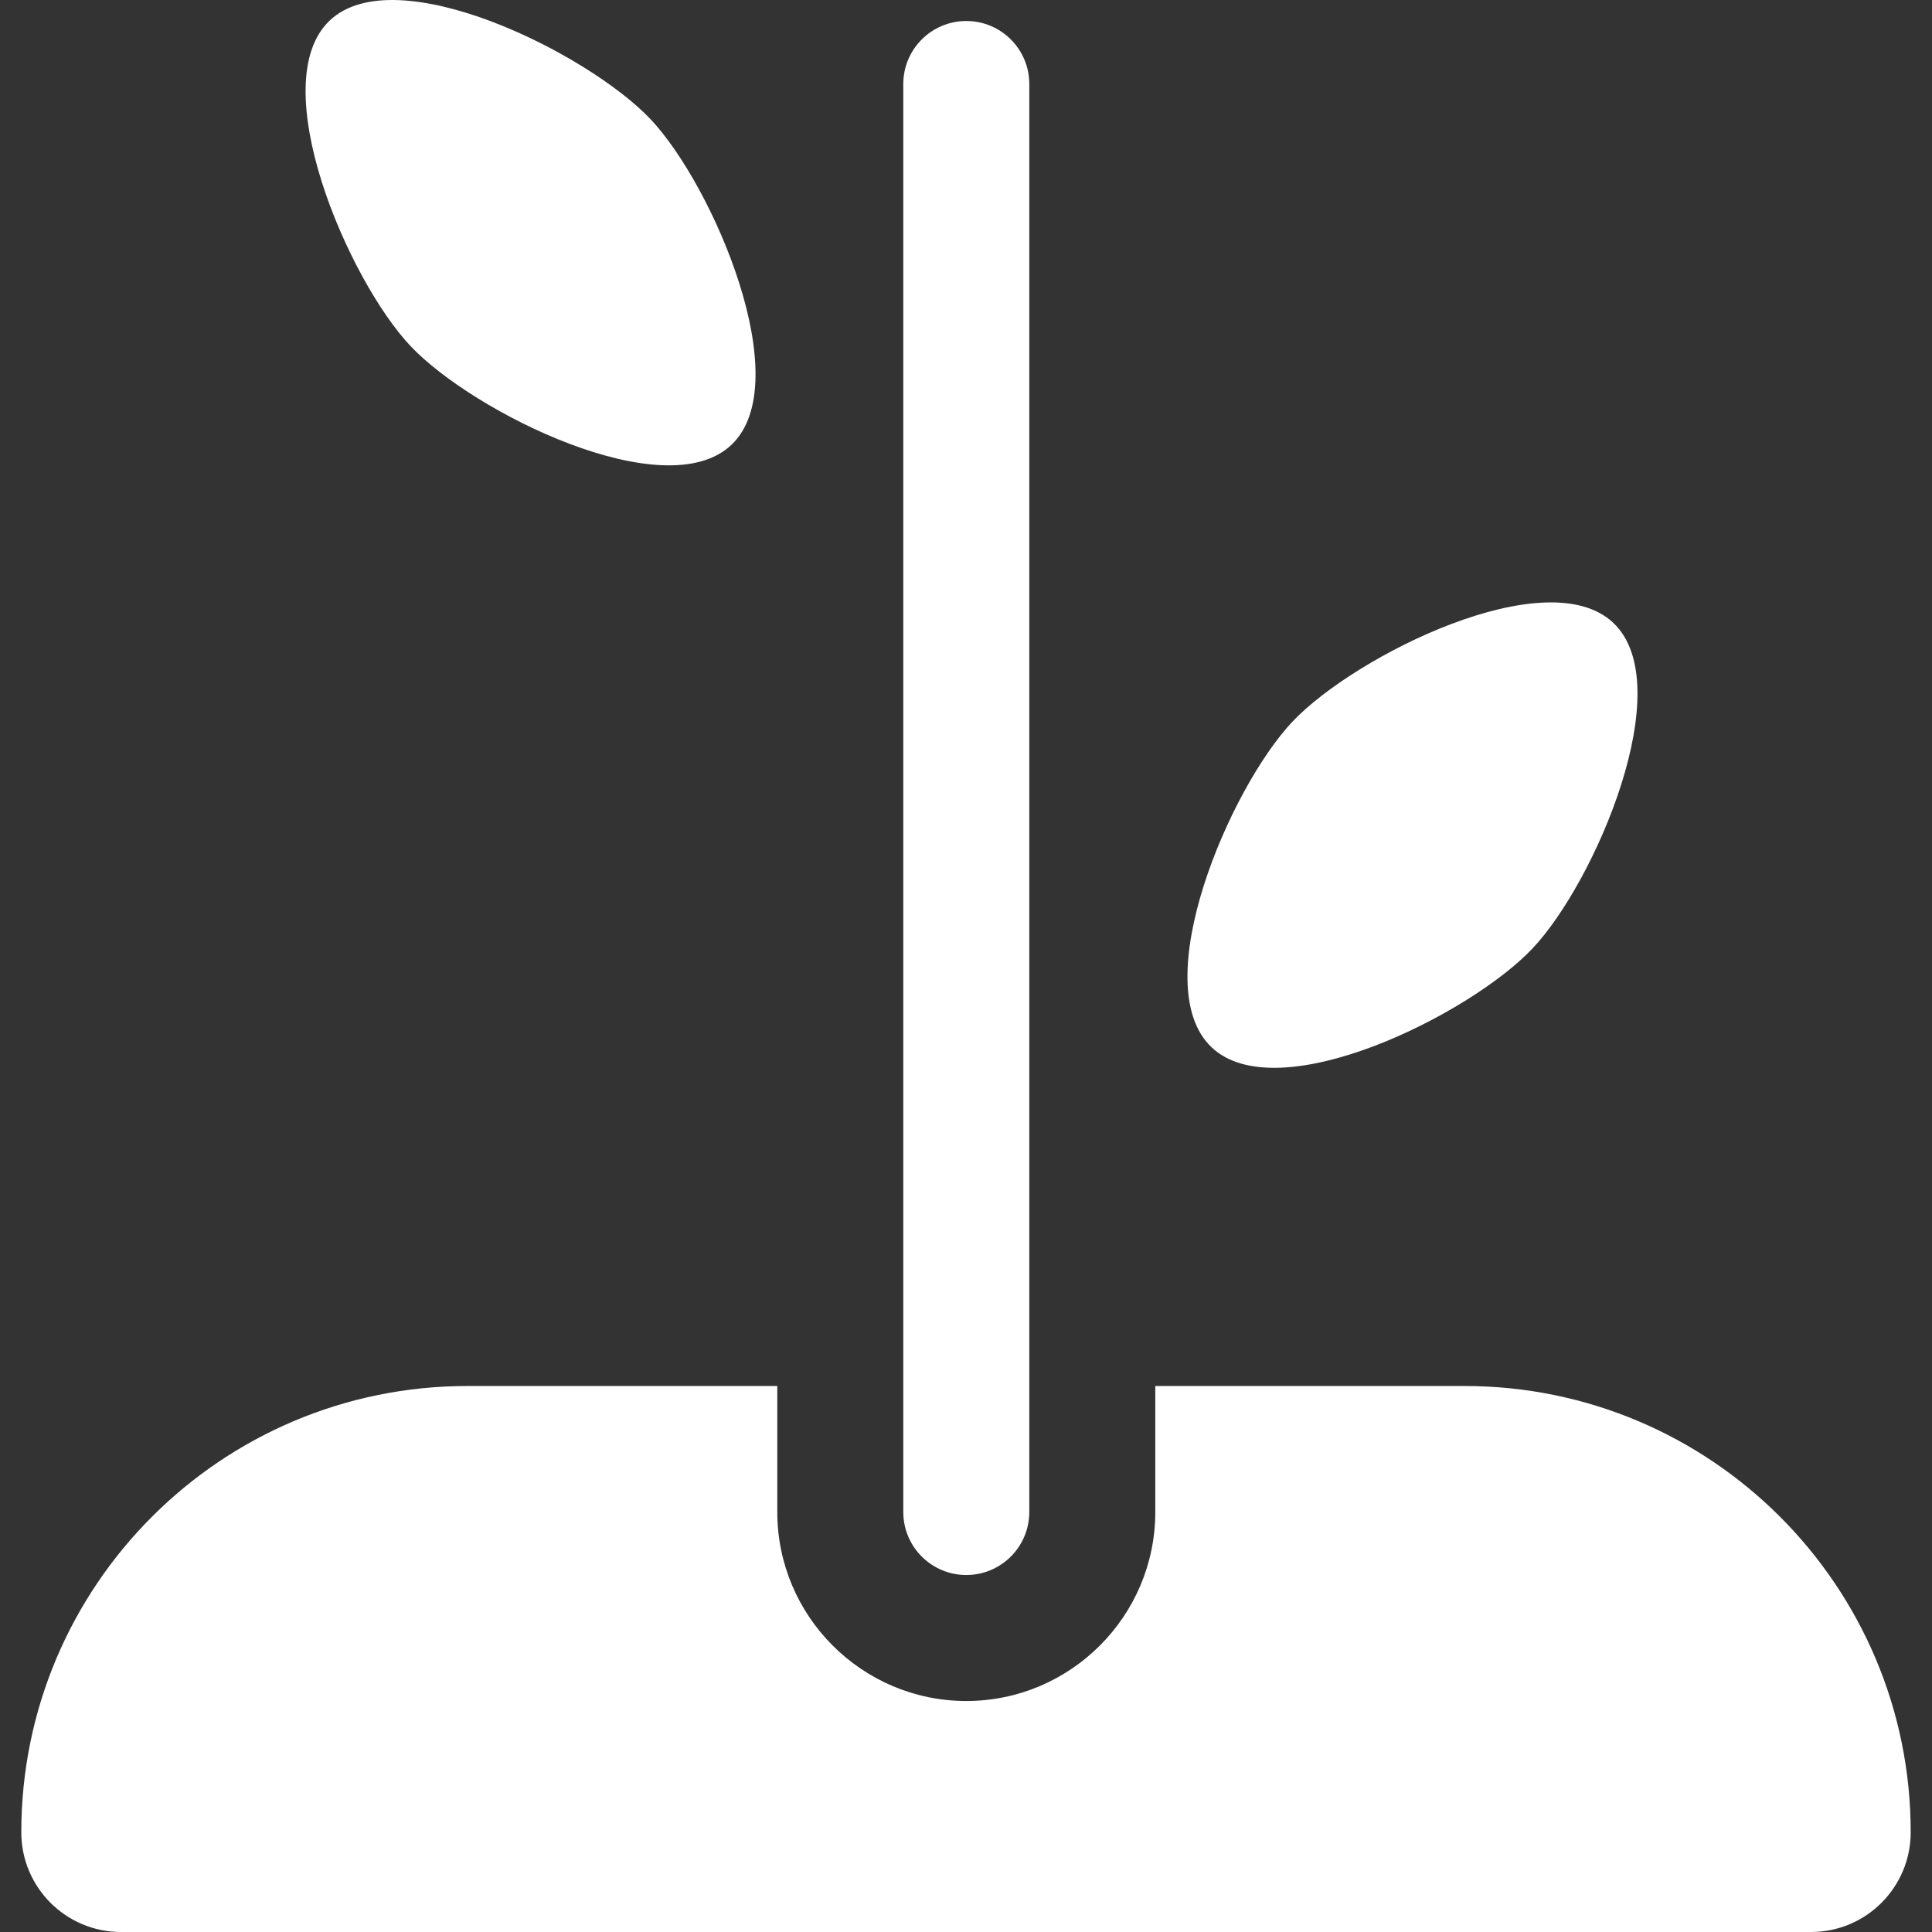 <?xml version="1.0" encoding="iso-8859-1"?>
<!-- Generator: Adobe Illustrator 16.0.0, SVG Export Plug-In . SVG Version: 6.00 Build 0)  -->
<!DOCTYPE svg PUBLIC "-//W3C//DTD SVG 1.1//EN" "http://www.w3.org/Graphics/SVG/1.1/DTD/svg11.dtd">
<svg xmlns="http://www.w3.org/2000/svg" xmlns:xlink="http://www.w3.org/1999/xlink" version="1.1" id="Capa_1" x="0px" y="0px" width="512px" height="512px" viewBox="0 0 46 46" style="enable-background:new 0 0 46 46;" xml:space="preserve">
<rect x="0" y="0" width="46" height="46" fill="#333333" stroke="none"/>
<g>
	<g>
		<path d="M36.485,22.586c1.494-1.576,3.506-6.261,1.928-7.755c-1.576-1.493-6.145,0.772-7.639,2.35    c-1.492,1.577-3.504,6.262-1.926,7.755C30.426,26.43,34.993,24.164,36.485,22.586z" fill="#FFFFFF"/>
		<path d="M17.414,10.592c1.578-1.493-0.434-6.178-1.926-7.755C13.995,1.26,9.427-1.005,7.851,0.488    C6.273,1.982,8.285,6.667,9.778,8.243C11.27,9.82,15.838,12.085,17.414,10.592z" fill="#FFFFFF"/>
		<path d="M34.868,33h-7.361v3c0,2.481-2.02,4.5-4.5,4.5c-2.481,0-4.5-2.019-4.5-4.5v-3h-7.375C5.264,33,0.507,37.757,0.507,43.625    C0.507,44.938,1.57,46,2.882,46h40.236c1.312,0,2.375-1.062,2.375-2.375C45.493,37.757,40.735,33,34.868,33z" fill="#FFFFFF"/>
		<path d="M23.007,37.5c0.828,0,1.5-0.671,1.5-1.5V2c0-0.829-0.672-1.5-1.5-1.5s-1.5,0.671-1.5,1.5v34    C21.507,36.829,22.179,37.5,23.007,37.5z" fill="#FFFFFF"/>
	</g>
</g>
<g>
</g>
<g>
</g>
<g>
</g>
<g>
</g>
<g>
</g>
<g>
</g>
<g>
</g>
<g>
</g>
<g>
</g>
<g>
</g>
<g>
</g>
<g>
</g>
<g>
</g>
<g>
</g>
<g>
</g>
</svg>
